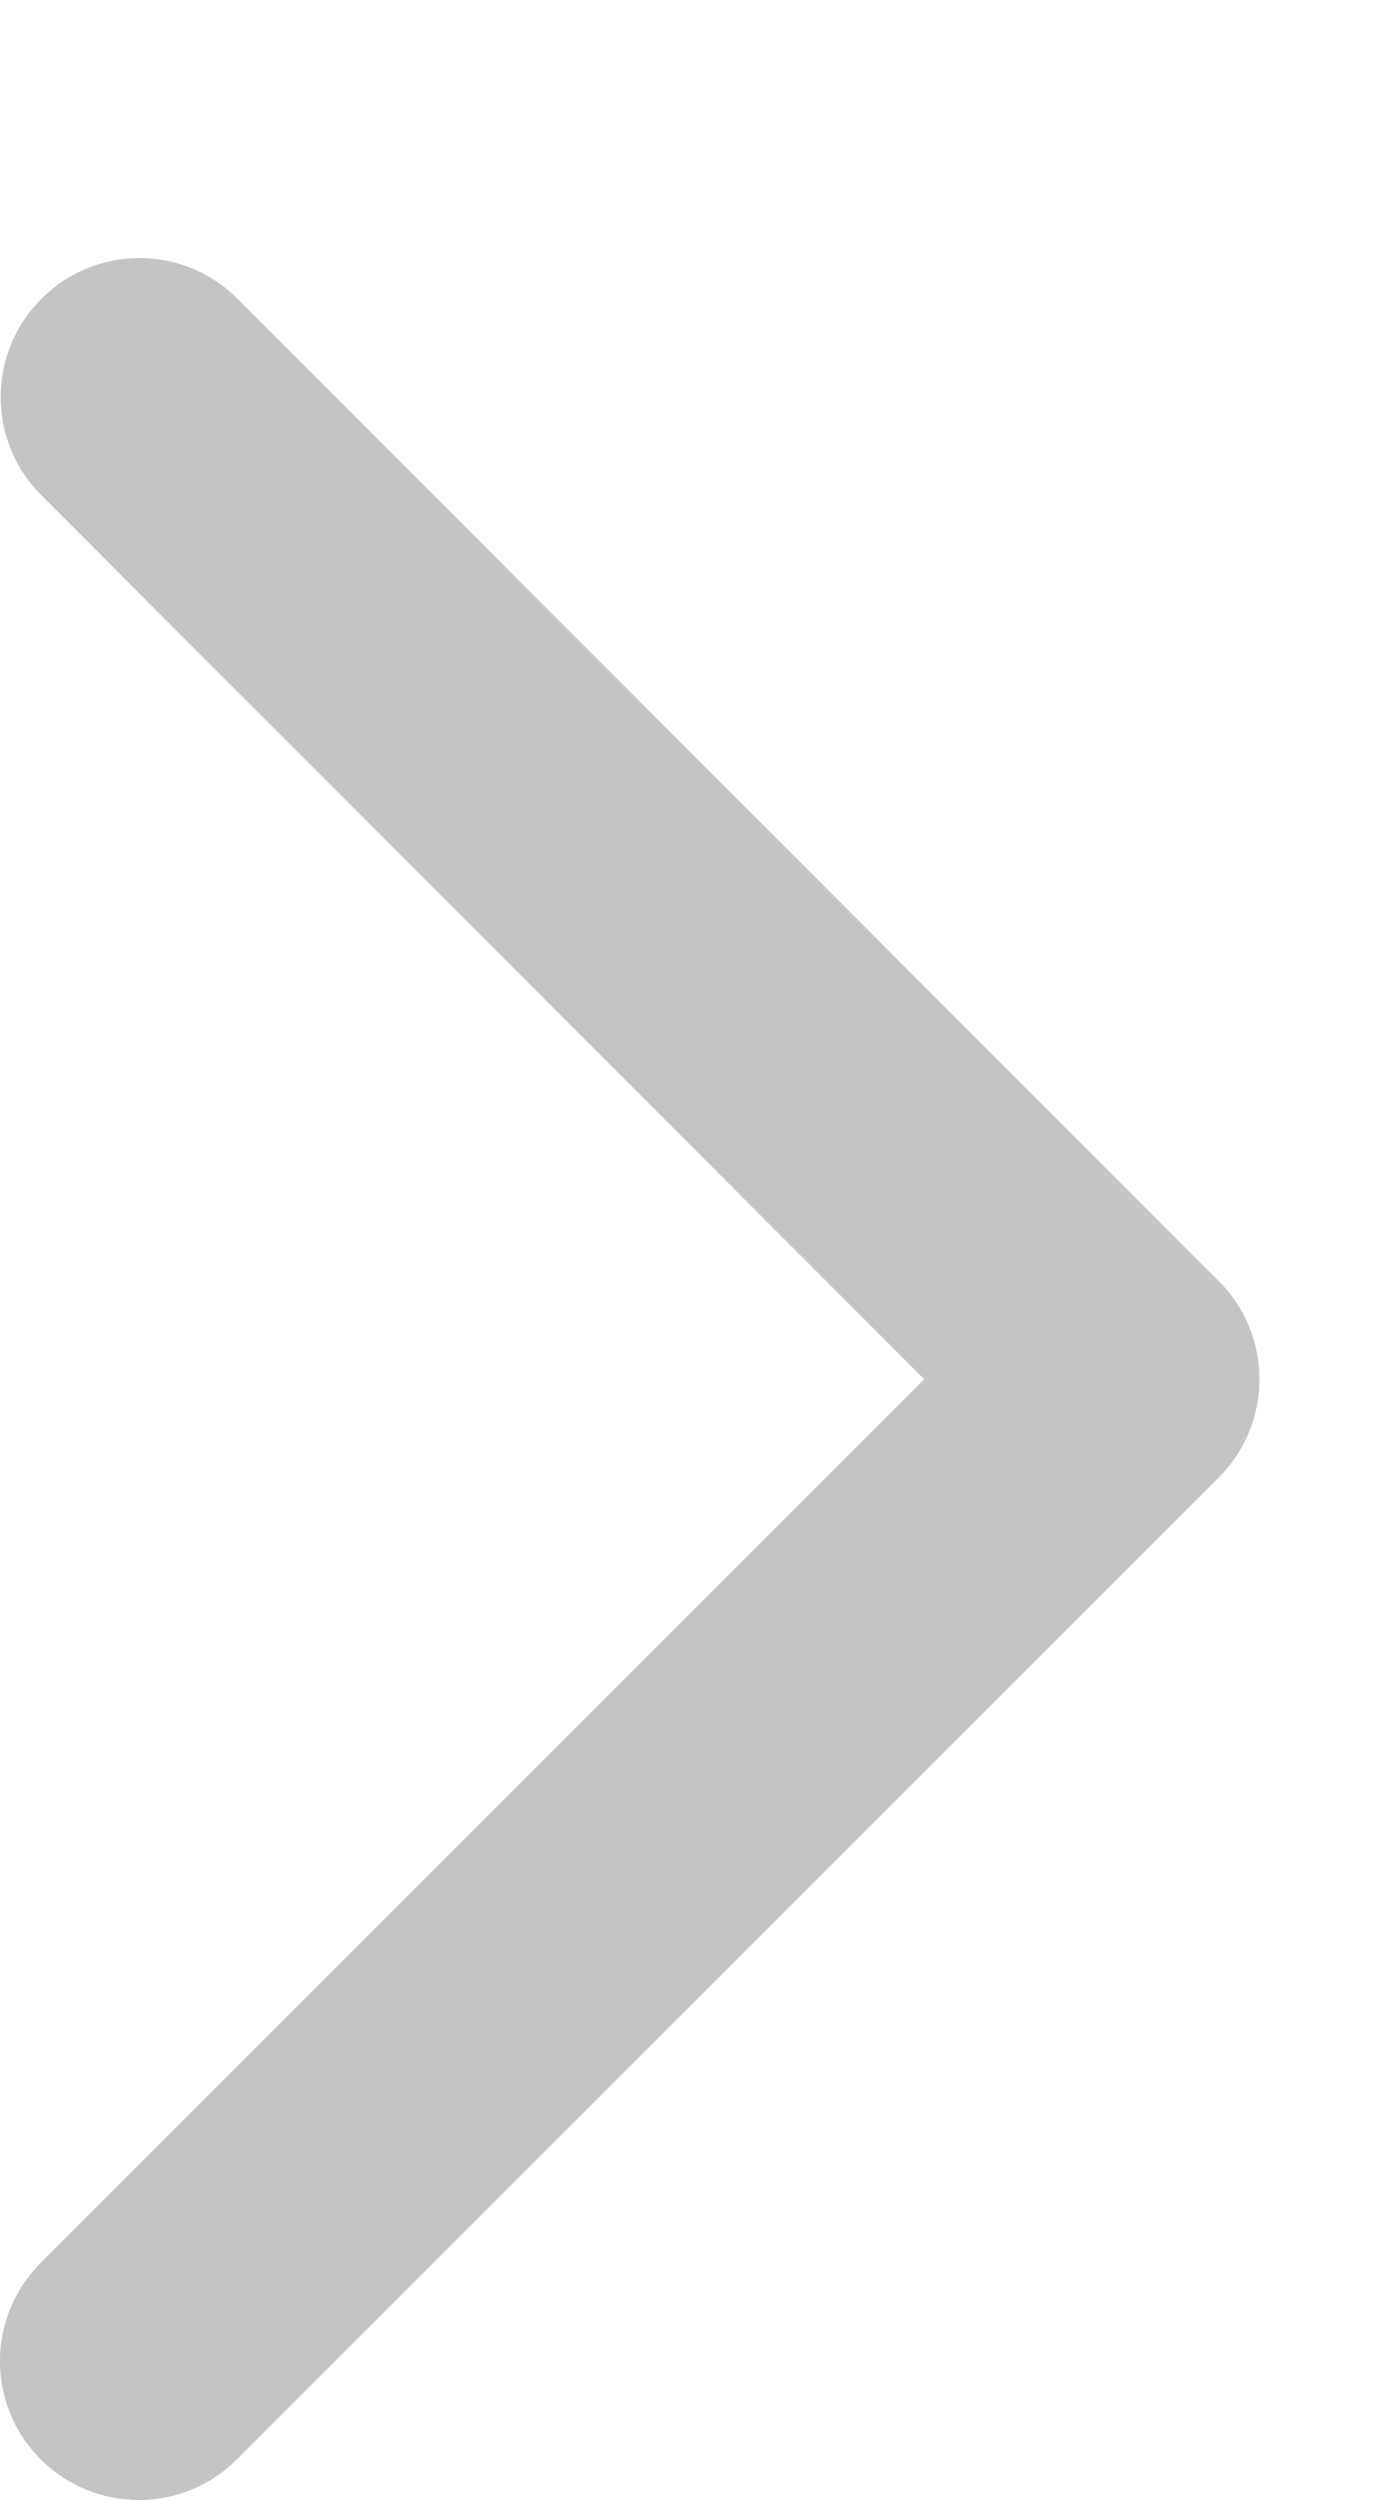 <svg width="5" height="9" viewBox="0 0 5 9" fill="none" xmlns="http://www.w3.org/2000/svg">
<g clip-path="url(#clip0)">
<path d="M0.853 8.854C0.658 9.049 0.342 9.049 0.146 8.853C-0.049 8.658 -0.049 8.342 0.147 8.146L3.683 4.612C3.879 4.417 4.195 4.417 4.39 4.612C4.586 4.808 4.585 5.124 4.39 5.319L0.853 8.854Z" fill="#C4C4C4"/>
<path d="M3.683 5.319C3.878 5.515 4.195 5.515 4.39 5.319C4.585 5.124 4.586 4.808 4.39 4.612L0.856 1.076C0.661 0.88 0.344 0.88 0.149 1.076C-0.046 1.271 -0.047 1.587 0.149 1.783L3.683 5.319Z" fill="#C4C4C4"/>
</g>
<defs>
<clipPath id="clip0">
<rect width="9" height="5" fill="white" transform="translate(0 9) rotate(-90)"/>
</clipPath>
</defs>
</svg>
